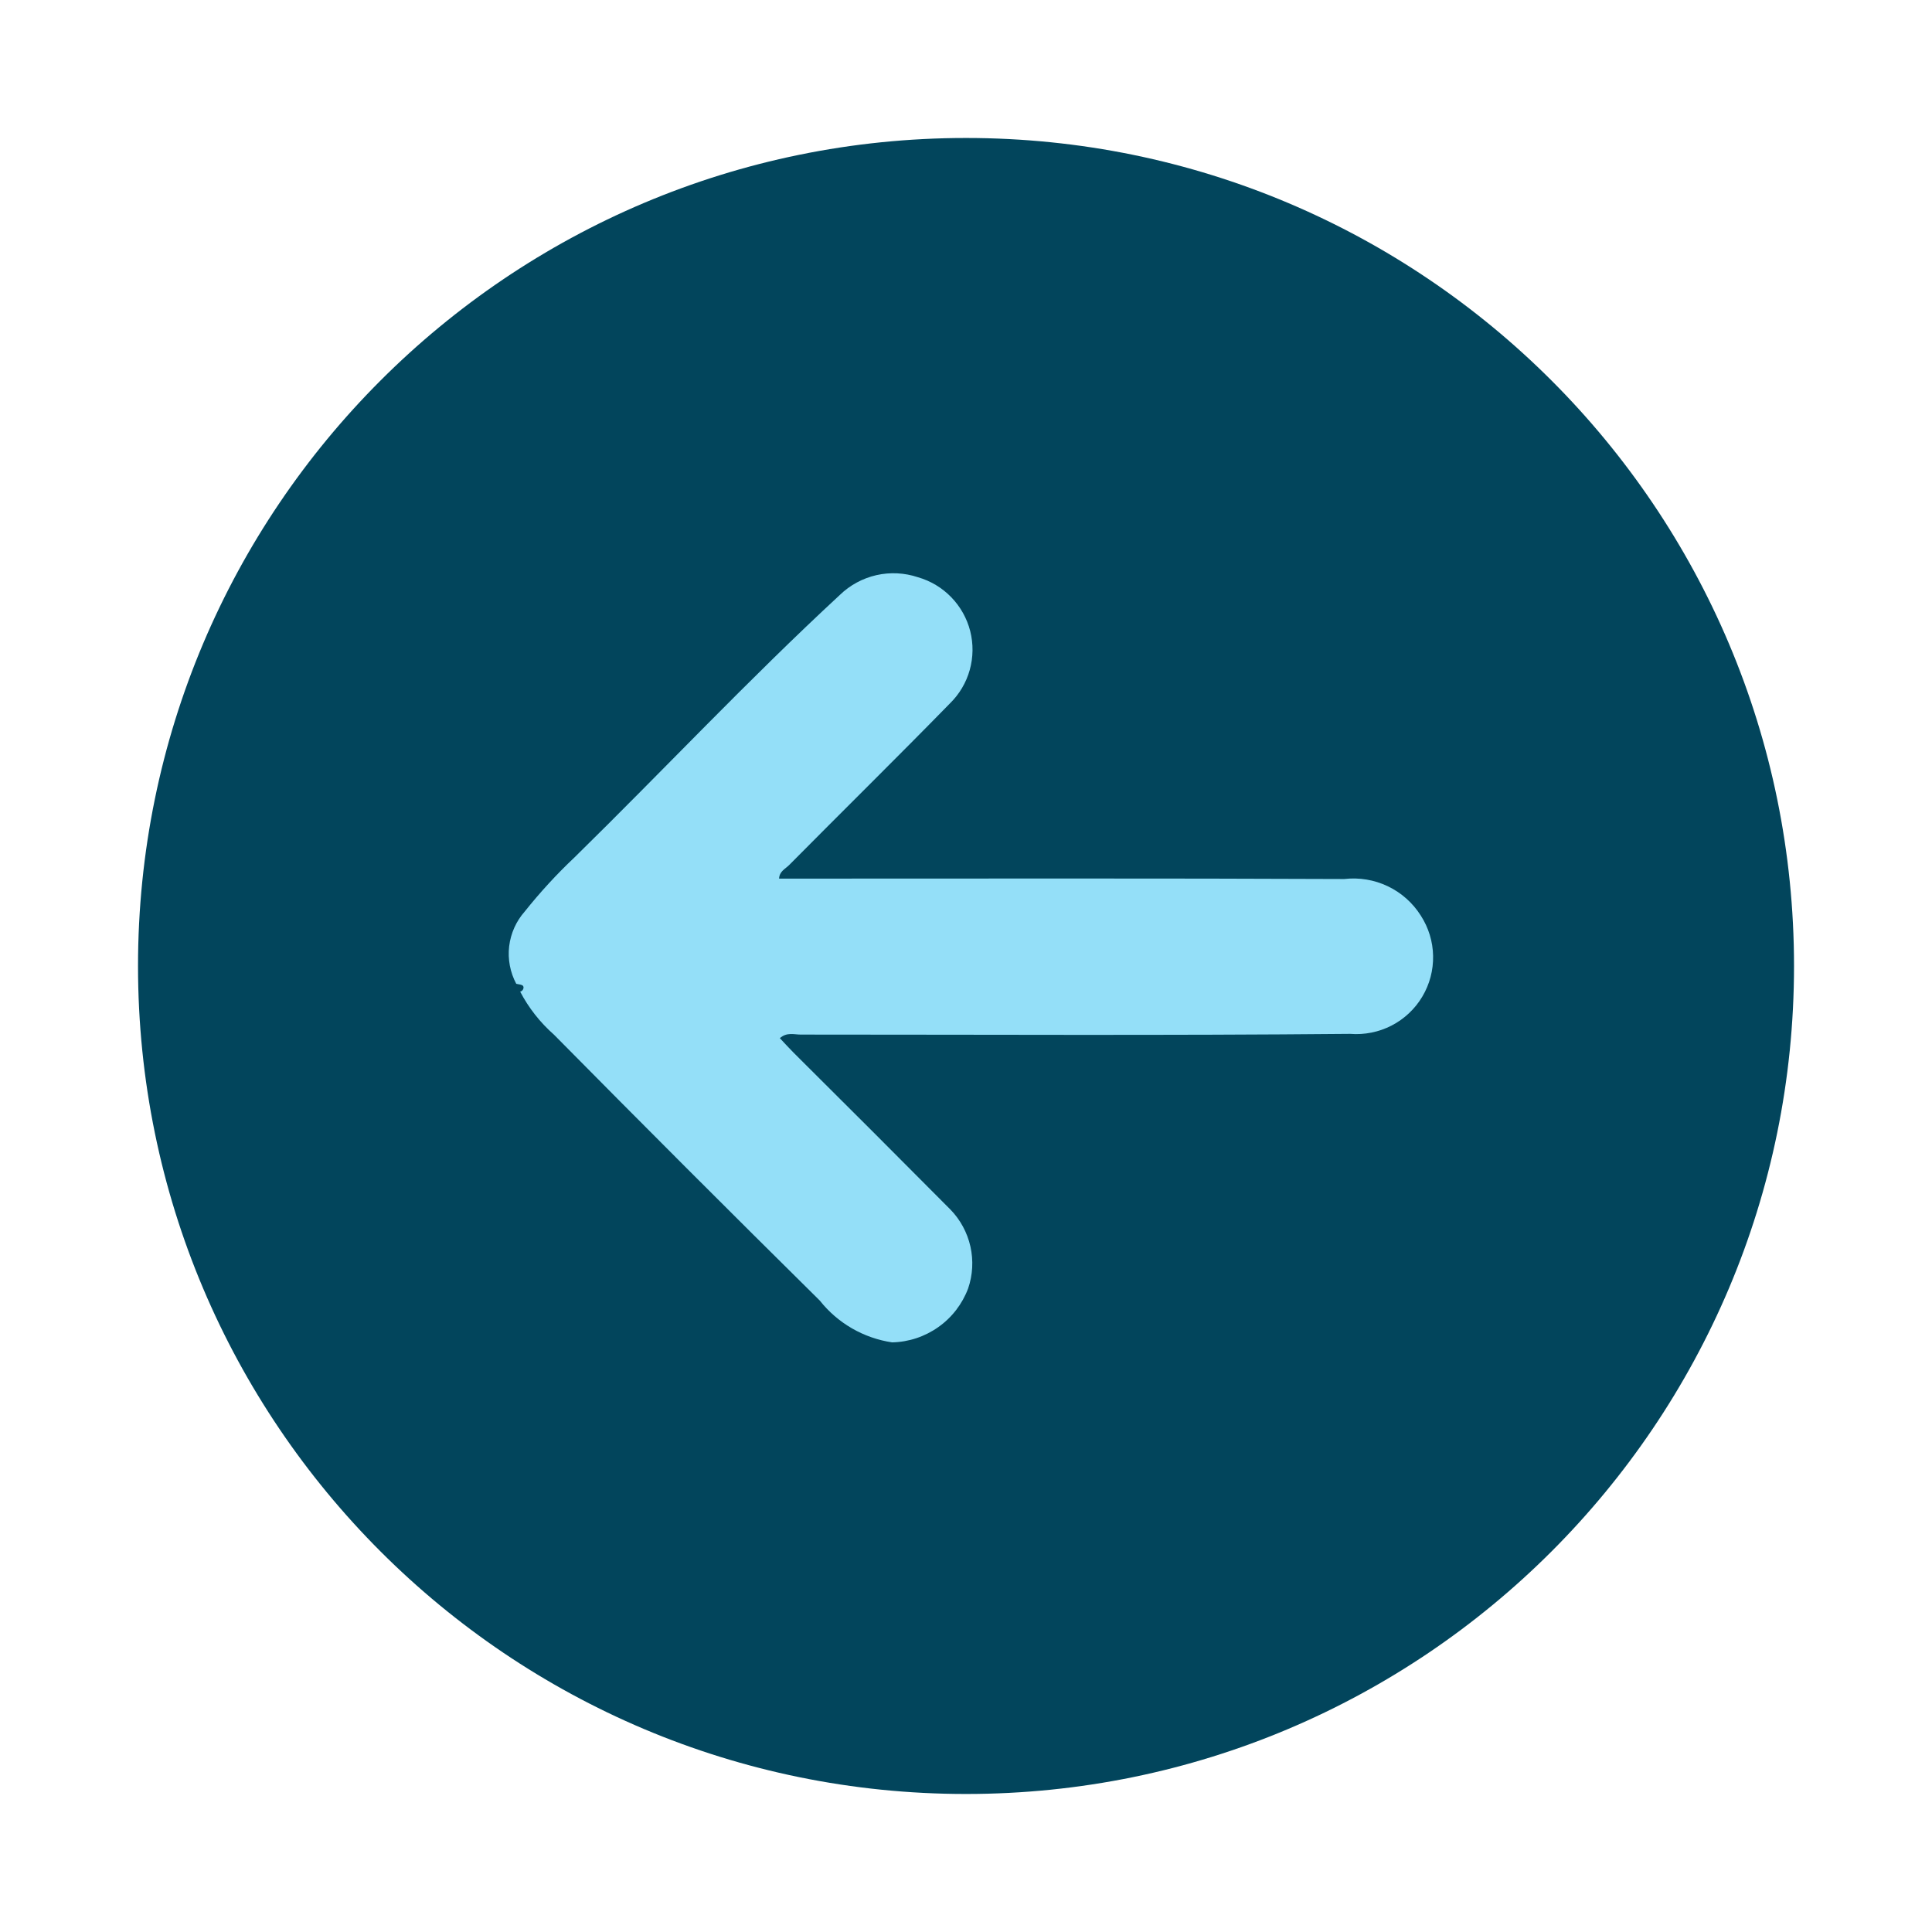 <svg xmlns="http://www.w3.org/2000/svg" width="48" height="48" viewBox="0 0 48 48" fill="none">
  <path d="M24.001 44.571C12.64 44.571 3.429 35.361 3.429 24C3.429 12.639 12.64 3.428 24.001 3.428C35.362 3.428 44.572 12.639 44.572 24C44.572 35.361 35.362 44.571 24.001 44.571Z" fill="#02455C"/>
  <path d="M12.921 24.633C13.133 25.039 13.418 25.402 13.762 25.705C15.951 27.921 18.152 30.123 20.367 32.312C20.812 32.874 21.455 33.245 22.164 33.351C22.577 33.342 22.977 33.209 23.314 32.97C23.651 32.732 23.908 32.397 24.053 32.011C24.168 31.676 24.187 31.315 24.11 30.97C24.032 30.624 23.861 30.306 23.614 30.052C22.317 28.746 21.016 27.445 19.713 26.15C19.603 26.039 19.498 25.923 19.375 25.793C19.551 25.637 19.734 25.705 19.896 25.704C24.446 25.704 28.996 25.729 33.545 25.686C33.9 25.714 34.256 25.643 34.573 25.48C34.889 25.317 35.154 25.068 35.336 24.762C35.519 24.456 35.612 24.105 35.605 23.749C35.599 23.393 35.492 23.046 35.299 22.747C35.1 22.432 34.816 22.179 34.48 22.019C34.143 21.858 33.768 21.796 33.398 21.839C28.88 21.819 24.363 21.829 19.846 21.829H19.356C19.364 21.648 19.511 21.587 19.603 21.495C20.934 20.151 22.28 18.828 23.601 17.476C23.835 17.247 24.005 16.96 24.093 16.645C24.181 16.33 24.185 15.997 24.105 15.68C24.024 15.362 23.861 15.072 23.633 14.837C23.405 14.602 23.12 14.431 22.805 14.341C22.473 14.23 22.116 14.212 21.775 14.289C21.433 14.367 21.119 14.536 20.867 14.78C18.596 16.881 16.48 19.138 14.272 21.303C13.83 21.72 13.418 22.169 13.039 22.644C12.824 22.886 12.689 23.188 12.65 23.509C12.612 23.831 12.674 24.156 12.826 24.442C12.886 24.458 12.971 24.458 12.997 24.498C13.024 24.537 12.997 24.621 12.92 24.639" fill="#94DFF8"/>
</svg>